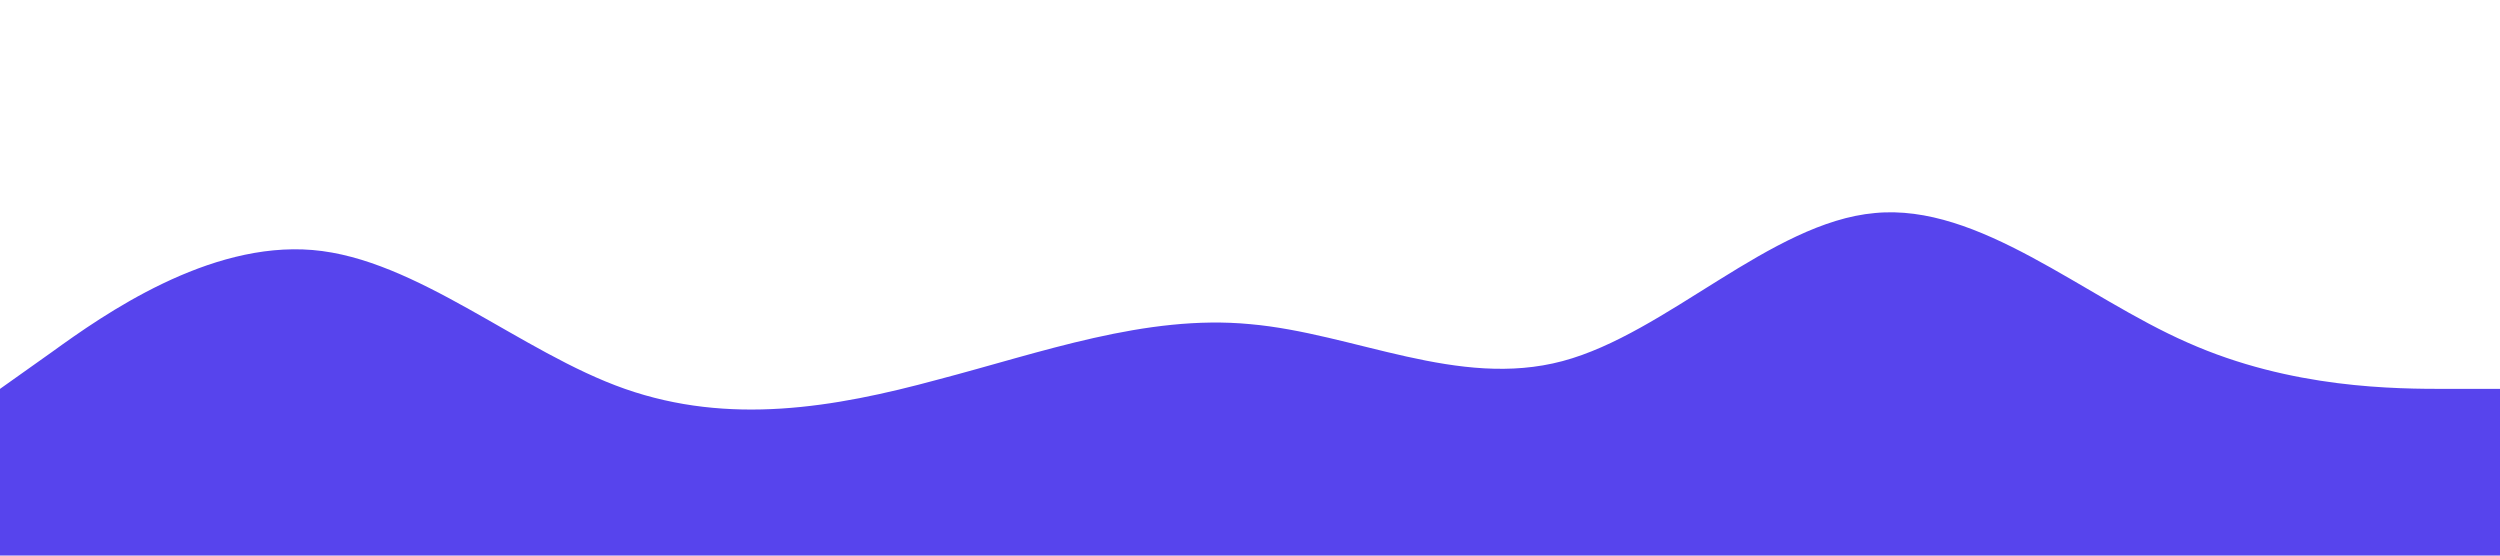 <?xml version="1.0" standalone="no"?><svg xmlns="http://www.w3.org/2000/svg" viewBox="0 0 1440 320"><path fill="#5744ed" fill-opacity="1" d="M0,224L30,202.7C60,181,120,139,180,144C240,149,300,203,360,224C420,245,480,235,540,218.7C600,203,660,181,720,186.7C780,192,840,224,900,208C960,192,1020,128,1080,122.7C1140,117,1200,171,1260,197.3C1320,224,1380,224,1410,224L1440,224L1440,320L1410,320C1380,320,1320,320,1260,320C1200,320,1140,320,1080,320C1020,320,960,320,900,320C840,320,780,320,720,320C660,320,600,320,540,320C480,320,420,320,360,320C300,320,240,320,180,320C120,320,60,320,30,320L0,320Z"></path></svg>